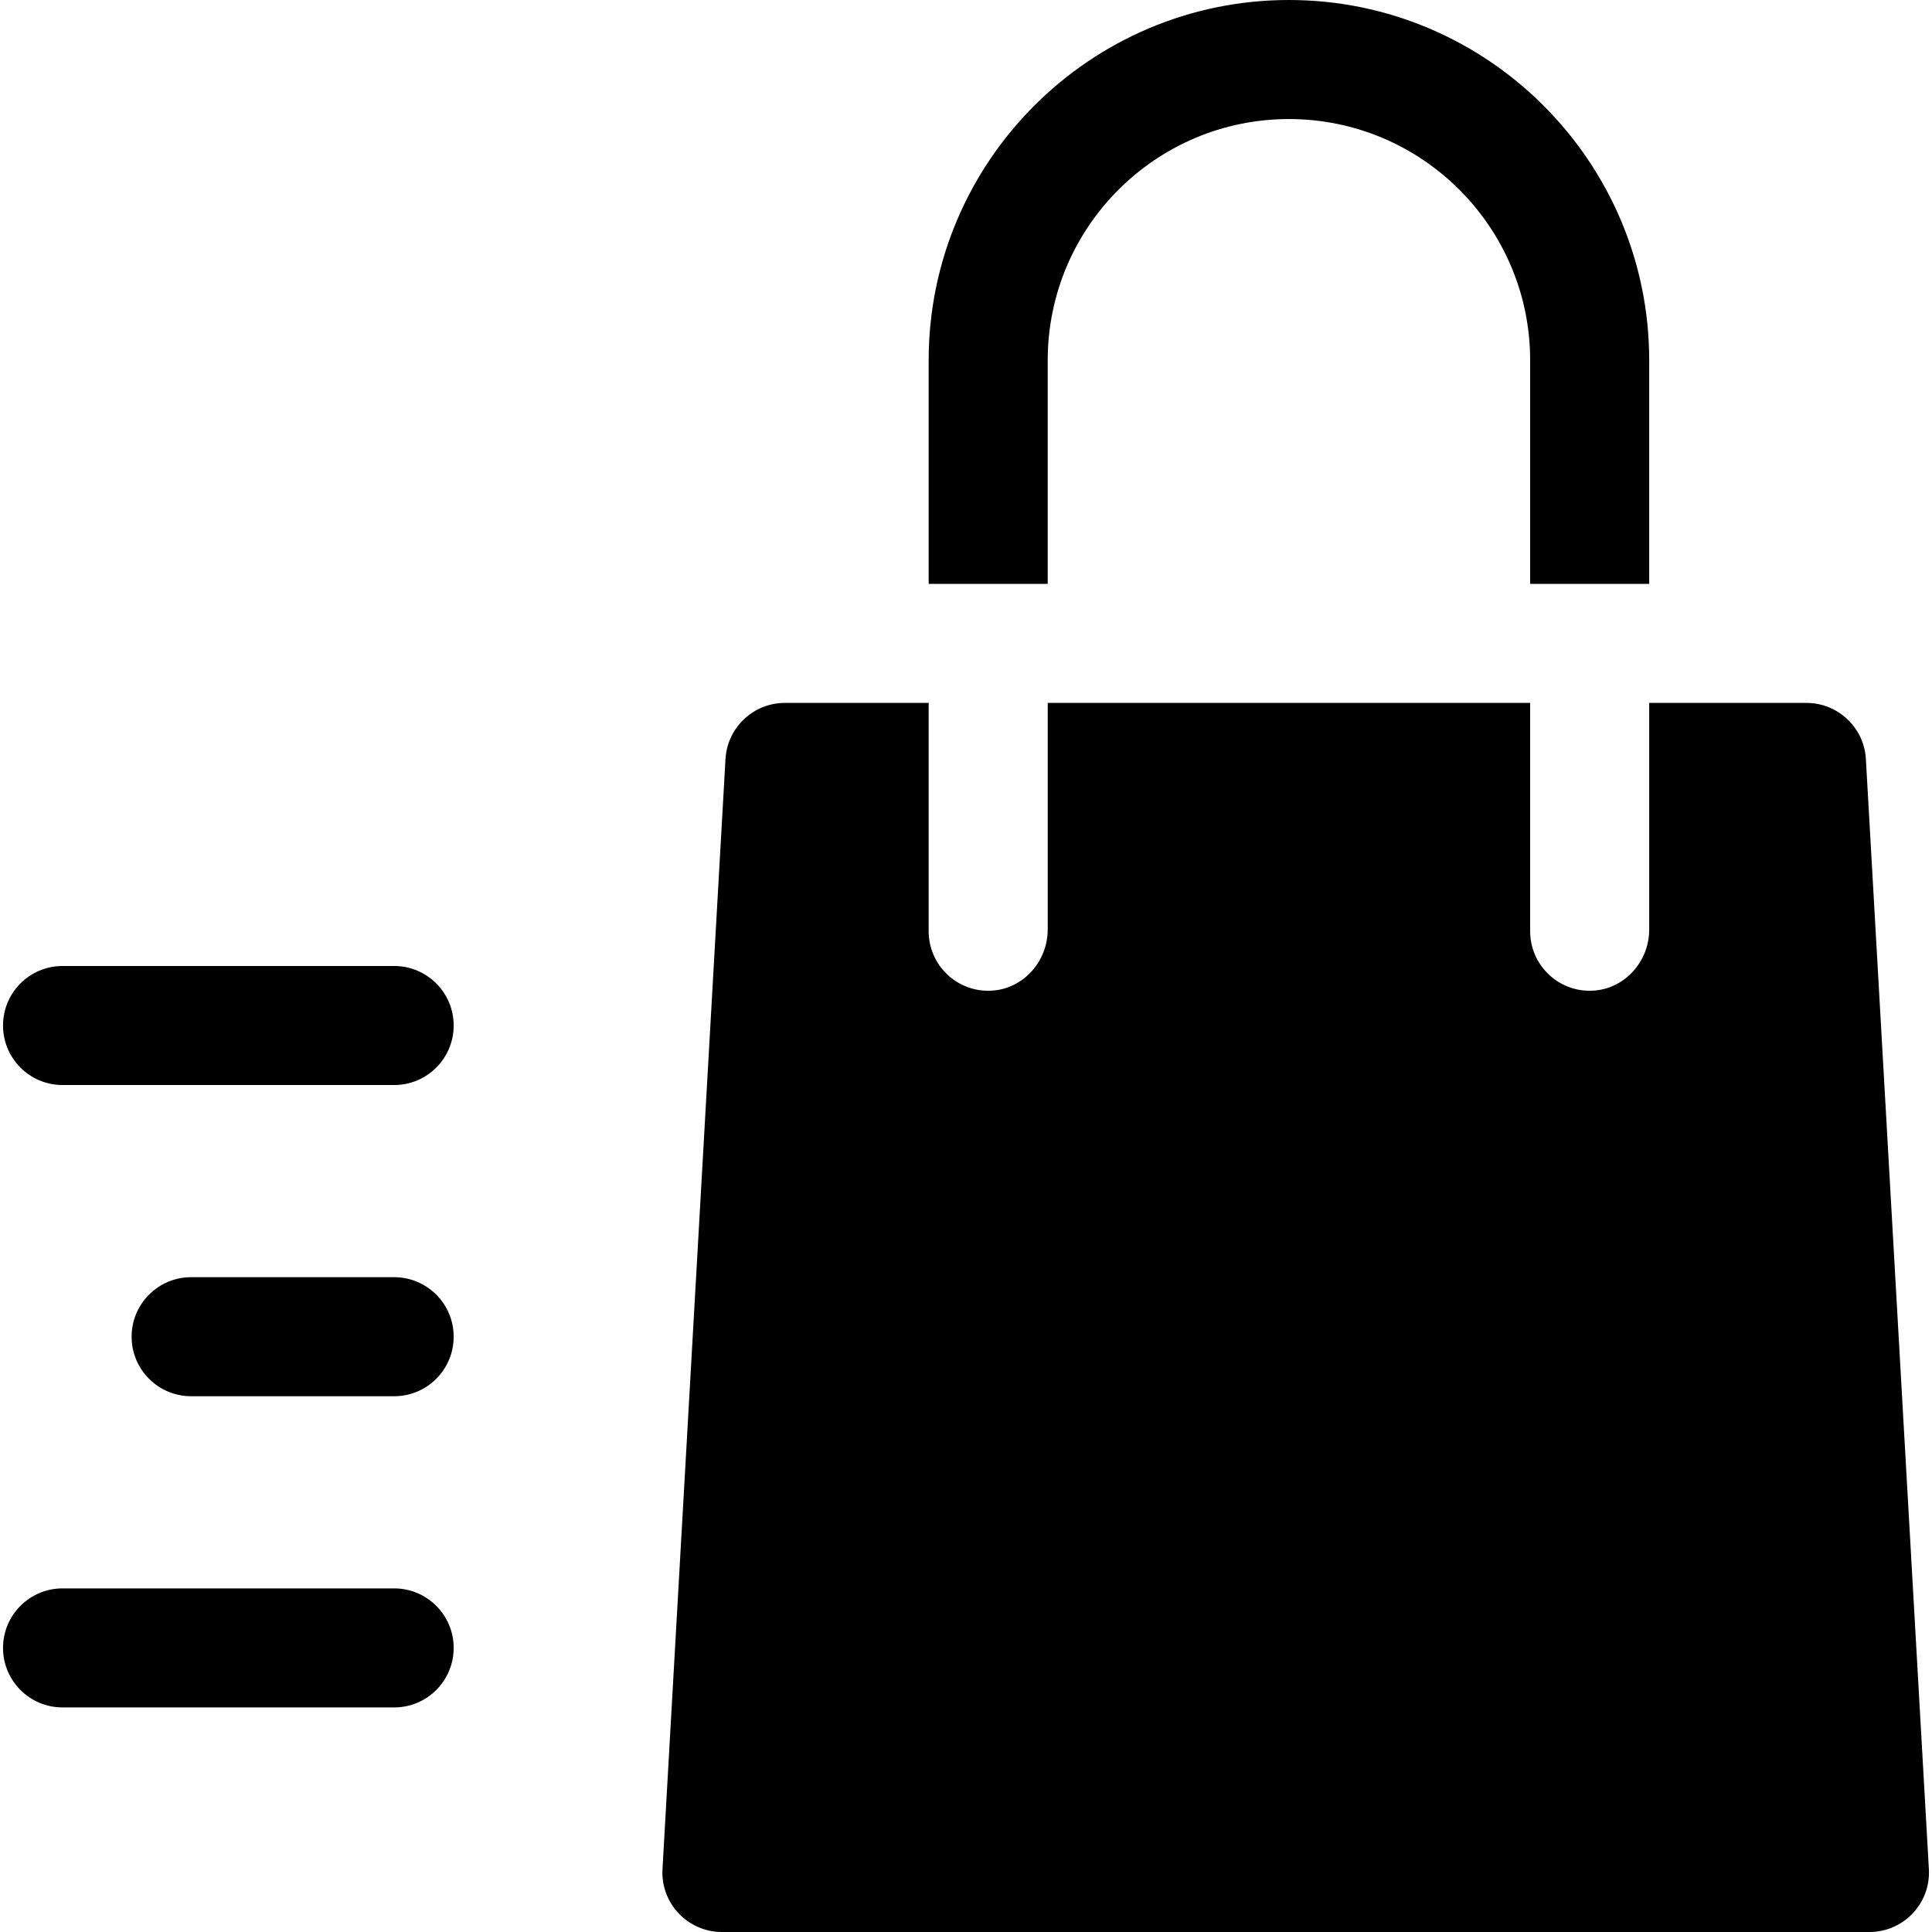 <?xml version="1.0" encoding="iso-8859-1"?>
<!-- Generator: Adobe Illustrator 19.0.0, SVG Export Plug-In . SVG Version: 6.00 Build 0)  -->
<svg xmlns="http://www.w3.org/2000/svg" xmlns:xlink="http://www.w3.org/1999/xlink" version="1.1" id="Layer_1" x="0px" y="0px" viewBox="0 0 486.88 486.88" style="enable-background:new 0 0 486.88 486.88;" xml:space="preserve" width="512" height="512">
<g>
	<path d="M264.032,90.79c0-33.52,27.27-60.79,60.79-60.79s60.79,27.27,60.79,60.79v56.35h30V90.79c0-50.06-40.73-90.79-90.79-90.79   c-50.06,0-90.79,40.73-90.79,90.79v56.35h30V90.79z"/>
	<path d="M455.24,177.14h-39.627v57.116c0,8.073-6.2,15.02-14.263,15.406c-8.614,0.412-15.737-6.448-15.737-14.982v-57.54h-121.58   v57.116c0,8.072-6.2,15.02-14.263,15.406c-8.614,0.412-15.737-6.448-15.737-14.982v-57.54h-36.227   c-7.954,0-14.525,6.209-14.976,14.15l-15.877,279.74c-0.488,8.605,6.358,15.85,14.976,15.85h289.189   c8.618,0,15.464-7.245,14.976-15.85l-15.877-279.74C469.765,183.349,463.194,177.14,455.24,177.14z"/>
	<path d="M99.33,243.438H15.762c-8.284,0-15,6.716-15,15s6.716,15,15,15H99.33c8.284,0,15-6.716,15-15   S107.614,243.438,99.33,243.438z"/>
	<path d="M99.33,321.862H48.167c-8.284,0-15,6.716-15,15s6.716,15,15,15H99.33c8.284,0,15-6.716,15-15   S107.614,321.862,99.33,321.862z"/>
	<path d="M99.33,400.287H15.762c-8.284,0-15,6.716-15,15s6.716,15,15,15H99.33c8.284,0,15-6.716,15-15   S107.614,400.287,99.33,400.287z"/>
</g>















</svg>

